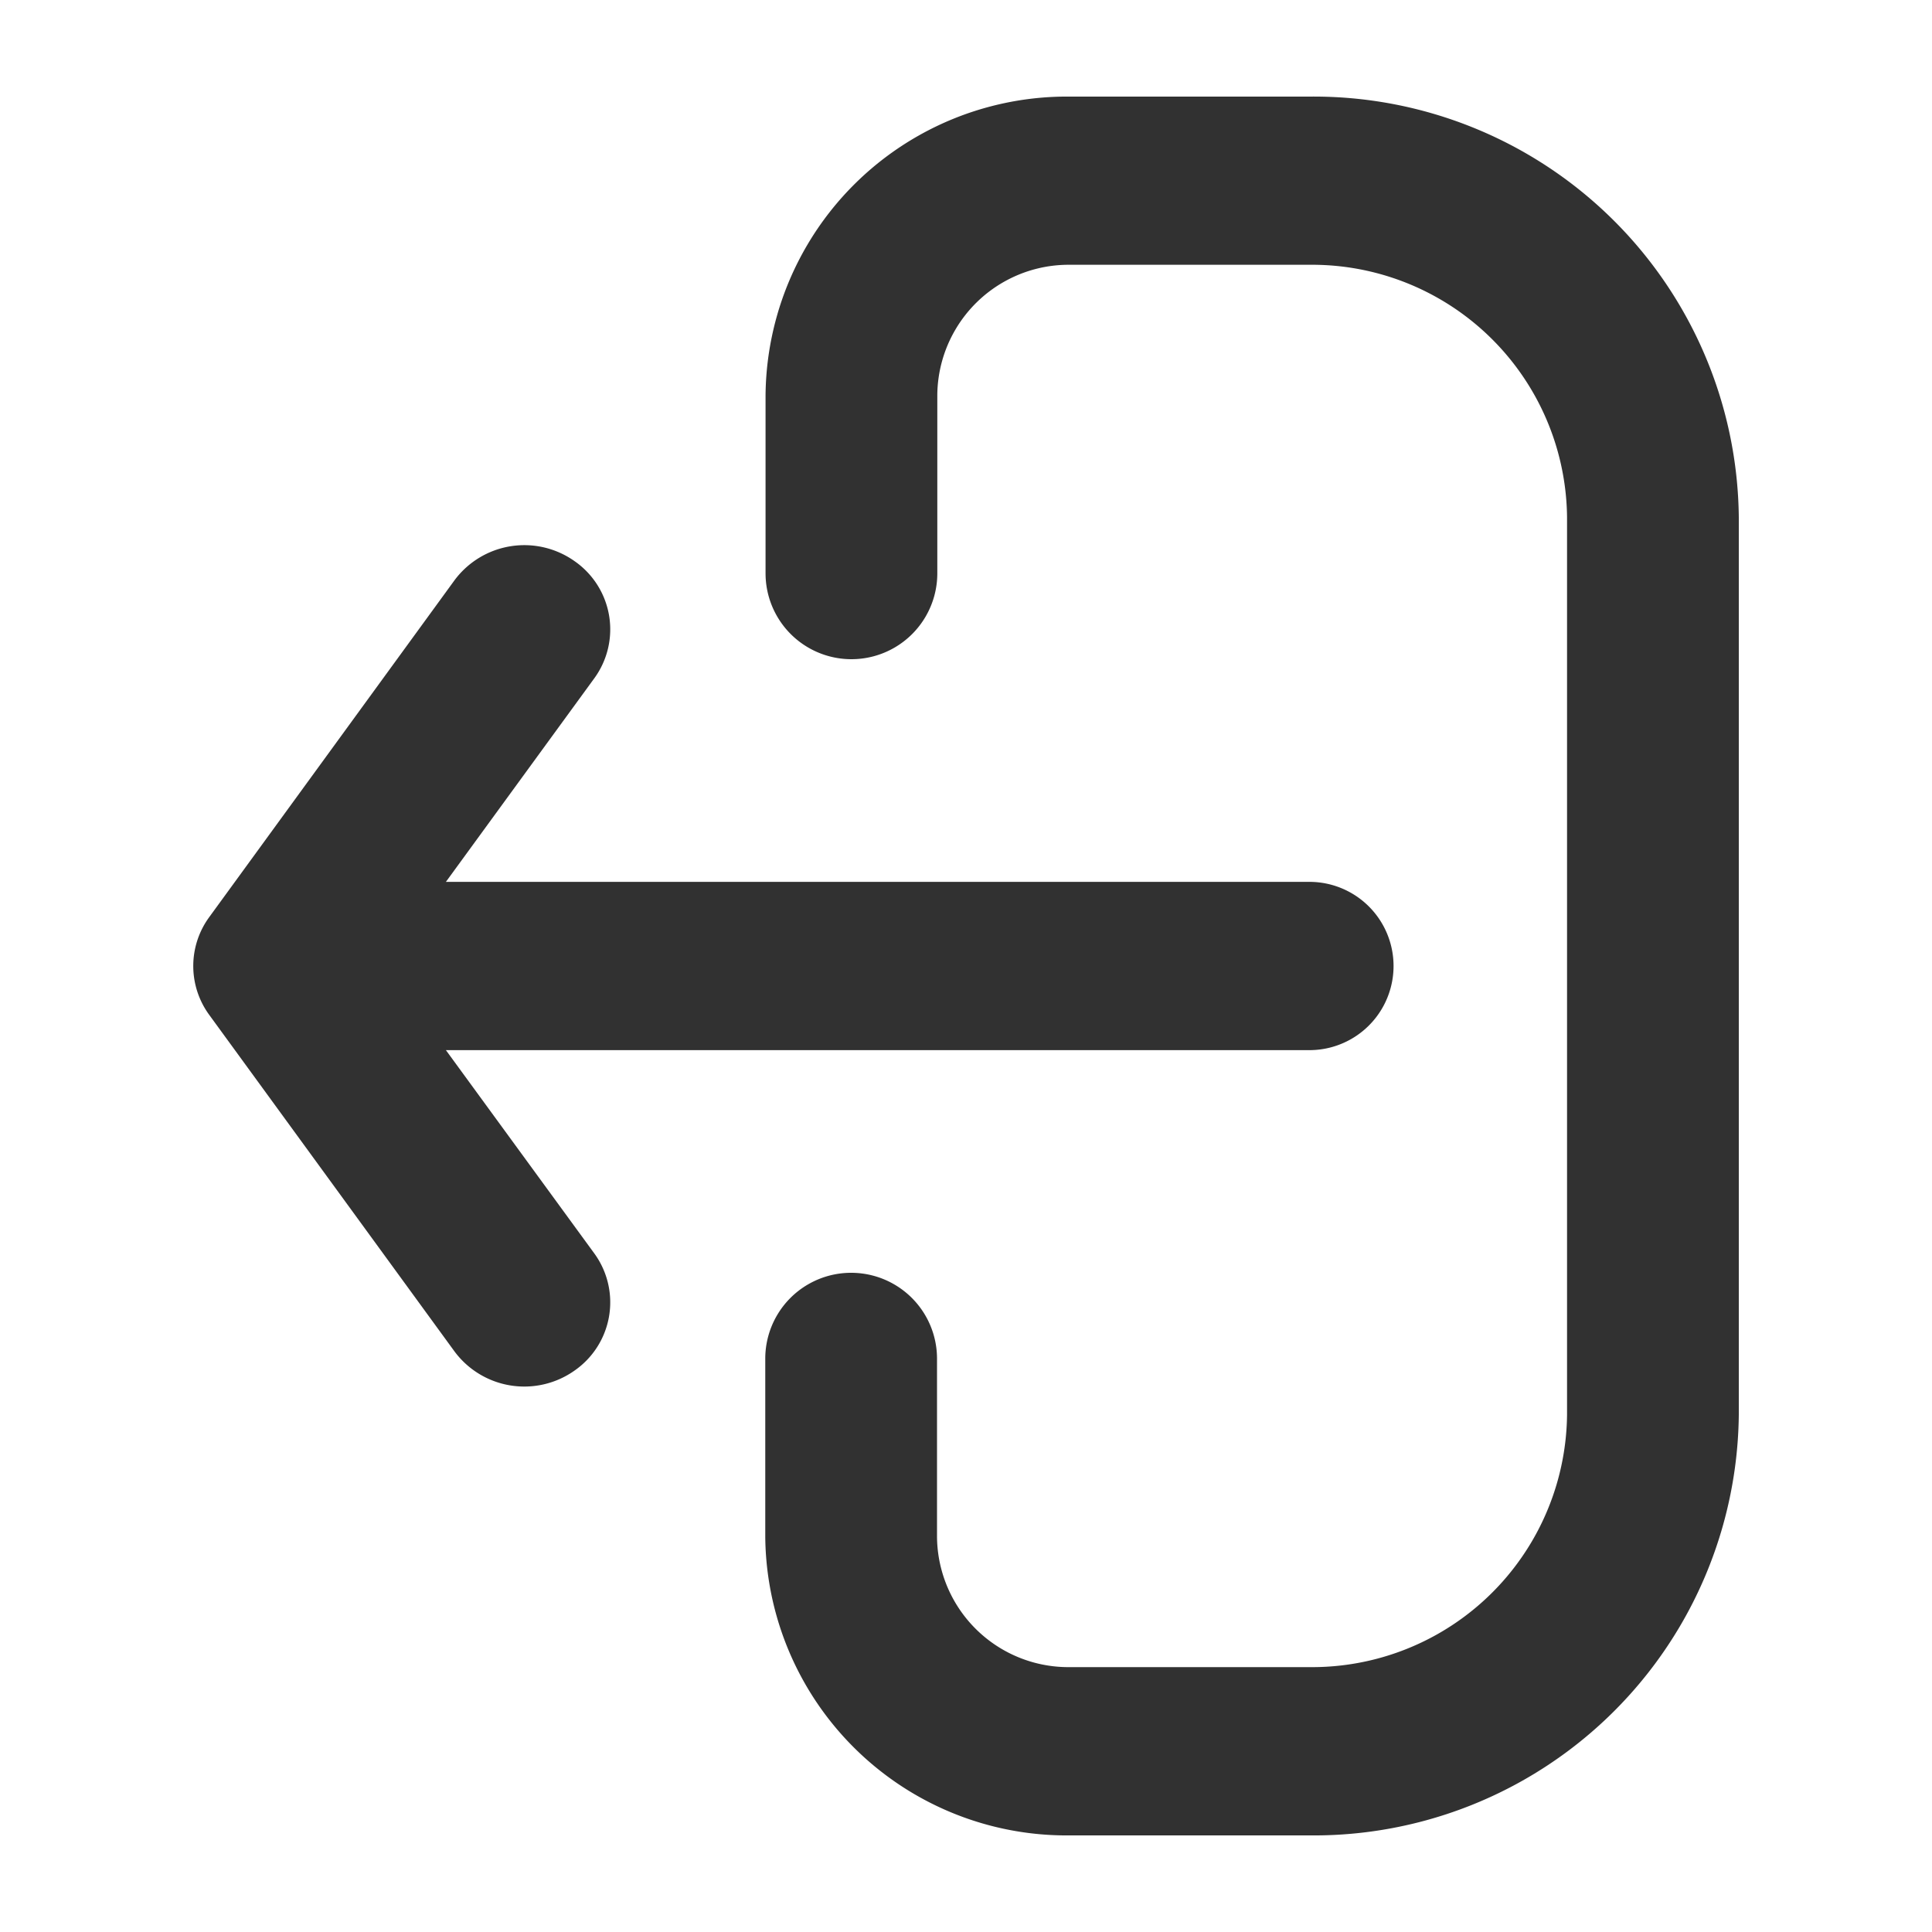 <svg xmlns="http://www.w3.org/2000/svg" width="35" height="35" viewBox="0 0 20 20">
  <g id="Group_971" data-name="Group 971" transform="translate(-42 -678)">
    <rect id="Rectangle_967" data-name="Rectangle 967" width="20" height="20" transform="translate(42 698) rotate(-90)" fill="none"/>
    <path id="Union" d="M9.506.166a.857.857,0,0,0-1.012,0L5.01,2.705a.9.9,0,0,0-.2,1.24.86.86,0,0,0,1.215.207L8.129,2.616v8.939a.871.871,0,1,0,1.742,0V2.616l2.107,1.536a.86.86,0,0,0,1.215-.207.9.9,0,0,0-.2-1.24Z" transform="translate(44 697) rotate(-90)" fill="#313131"/>
    <path id="Union-2" data-name="Union" d="M1.742,9.077A1.36,1.36,0,0,1,3.088,7.7H4.935a.889.889,0,0,0,0-1.778H3.088A3.12,3.12,0,0,0,0,9.077v2.478A4.4,4.4,0,0,0,4.355,16h9.29A4.4,4.4,0,0,0,18,11.556V9.077a3.12,3.12,0,0,0-3.088-3.152H13.065a.889.889,0,0,0,0,1.778h1.848a1.36,1.36,0,0,1,1.346,1.374v2.478a2.64,2.64,0,0,1-2.613,2.667H4.355a2.64,2.64,0,0,1-2.613-2.667Z" transform="translate(44 697) rotate(-90)" fill="#313131"/>
  </g>
</svg>
